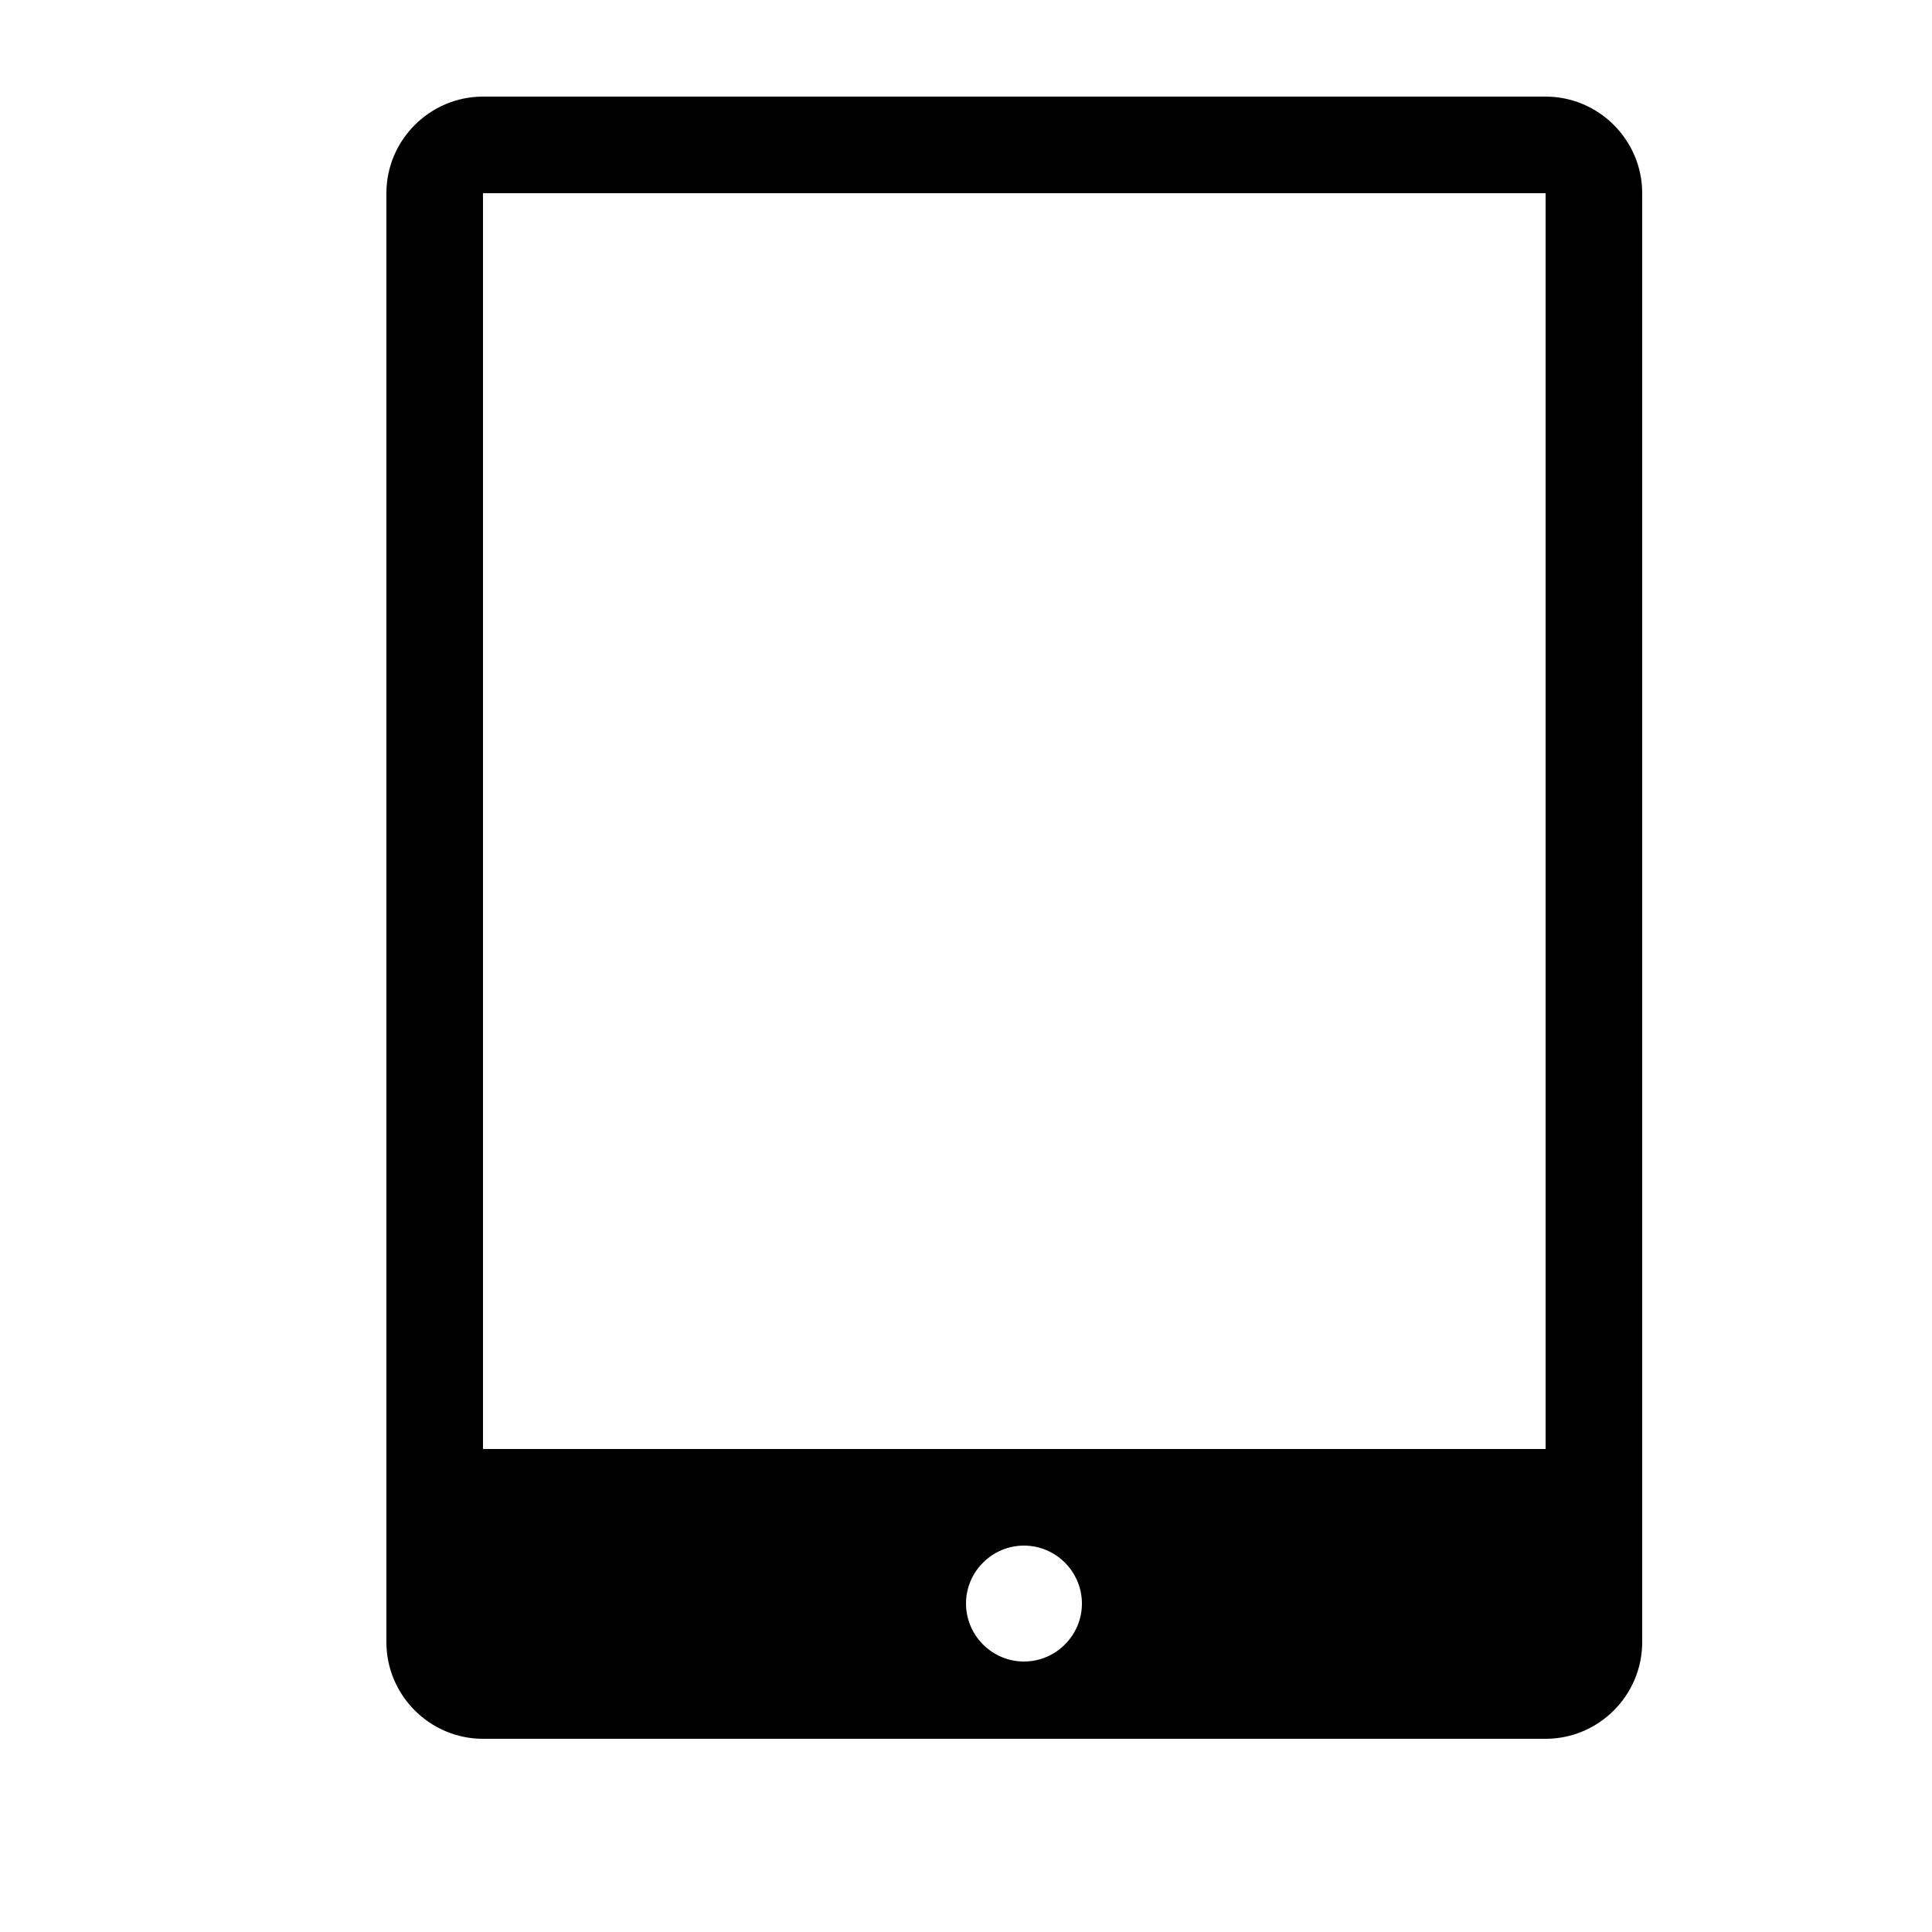 <svg xmlns="http://www.w3.org/2000/svg" id="tablet" viewBox="0 0 20 20">
    <path d="M16,1 L5,1 C4.45,1 4,1.45 4,2 L4,17 C4,17.55 4.45,18 5,18 L16,18 C16.55,18 17,17.55 17,17 L17,2 C17,1.45 16.55,1 16,1 L16,1 Z M10.6,17.2 C10.27,17.2 10,16.93 10,16.6 C10,16.27 10.27,16 10.6,16 C10.93,16 11.2,16.27 11.2,16.6 C11.2,16.93 10.93,17.2 10.6,17.2 L10.6,17.2 Z M16,15 L5,15 L5,2 L16,2 L16,15 L16,15 Z"/>
</svg>